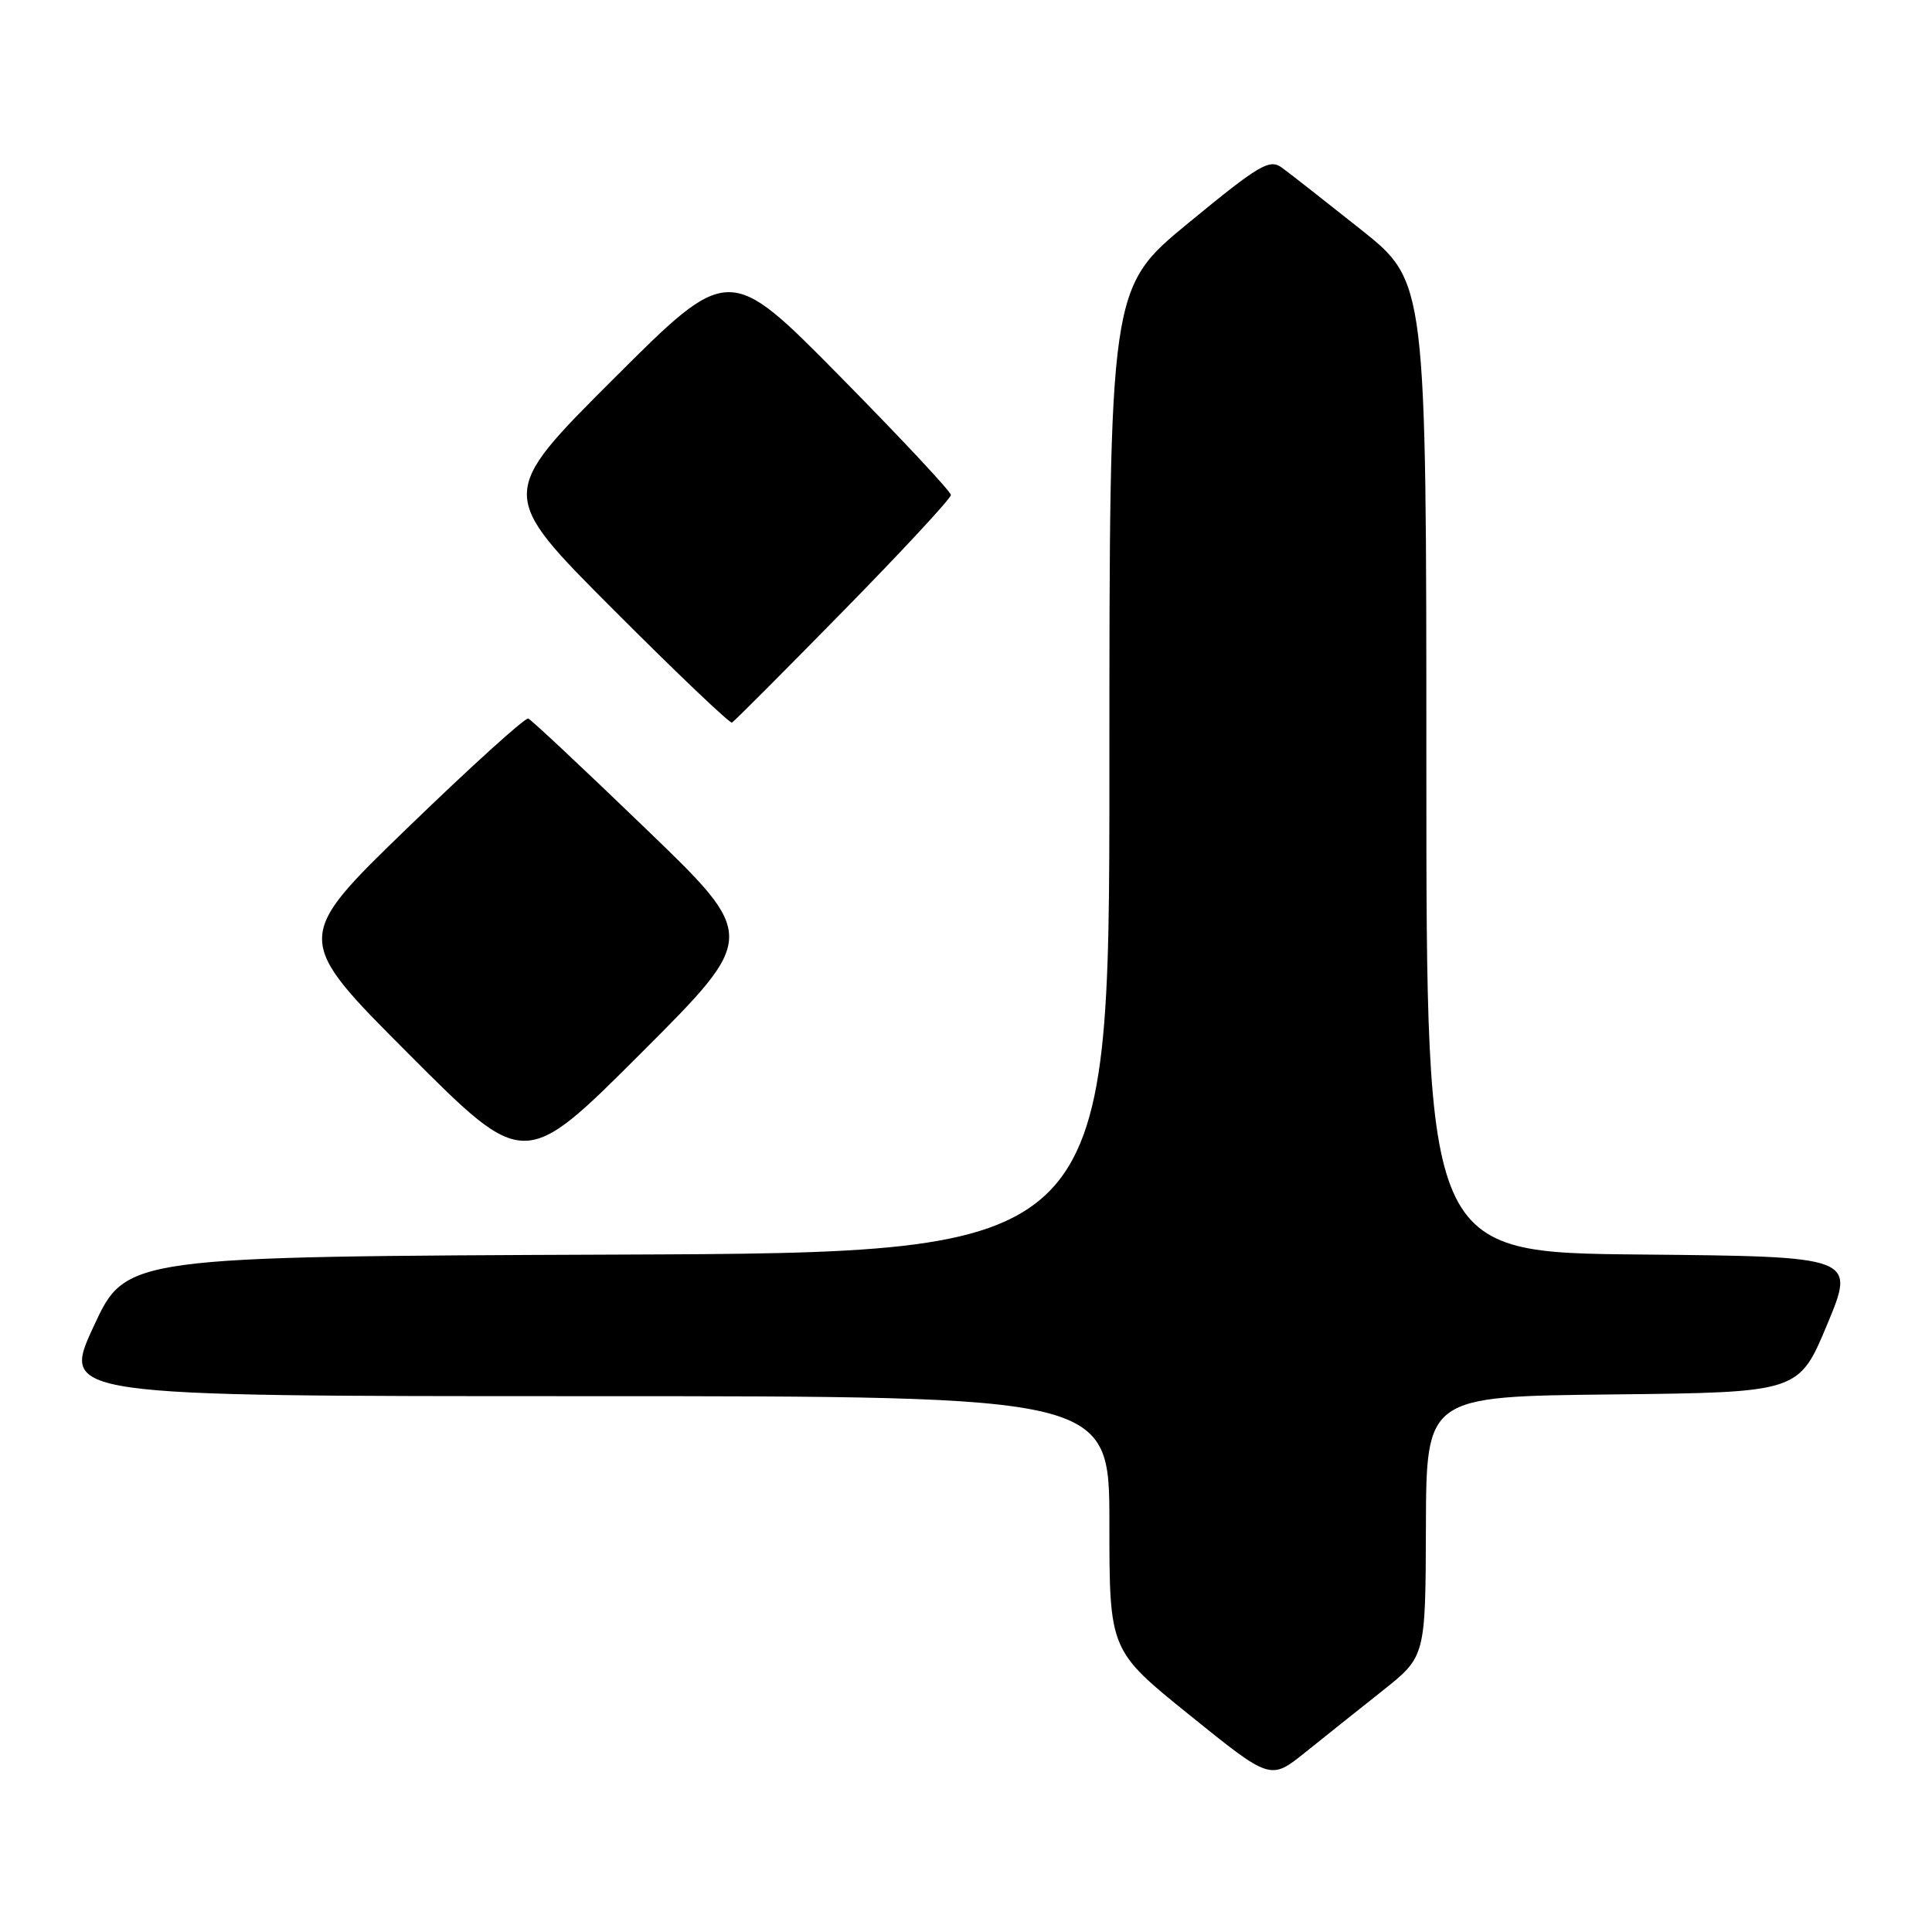<?xml version="1.0" encoding="UTF-8" standalone="no"?>
<!DOCTYPE svg PUBLIC "-//W3C//DTD SVG 1.1//EN" "http://www.w3.org/Graphics/SVG/1.1/DTD/svg11.dtd" >
<svg xmlns="http://www.w3.org/2000/svg" xmlns:xlink="http://www.w3.org/1999/xlink" version="1.1" viewBox="0 0 256 256">
 <g >
 <path fill="currentColor"
d=" M 183.23 224.00 C 188.89 219.50 188.89 219.50 188.94 202.27 C 189.00 185.03 189.00 185.03 213.68 184.77 C 238.36 184.50 238.36 184.50 242.11 175.50 C 245.86 166.50 245.86 166.50 217.43 166.23 C 189.00 165.97 189.00 165.97 189.00 101.65 C 189.00 37.32 189.00 37.32 180.32 30.41 C 175.54 26.61 170.82 22.91 169.82 22.19 C 168.20 21.03 166.83 21.85 157.50 29.52 C 147.00 38.16 147.00 38.16 147.00 102.07 C 147.00 165.99 147.00 165.99 81.85 166.24 C 16.69 166.50 16.69 166.50 12.41 175.75 C 8.12 185.00 8.12 185.00 77.56 185.00 C 147.00 185.00 147.00 185.00 147.00 201.84 C 147.00 218.69 147.00 218.69 157.67 227.29 C 168.34 235.90 168.34 235.90 172.95 232.20 C 175.49 230.16 180.11 226.47 183.23 224.00 Z  M 85.56 109.80 C 77.40 101.93 70.40 95.37 70.00 95.21 C 69.60 95.05 62.43 101.54 54.07 109.63 C 38.86 124.34 38.86 124.34 54.17 139.67 C 69.48 155.01 69.48 155.01 84.94 139.55 C 100.40 124.09 100.40 124.09 85.56 109.80 Z  M 111.75 80.95 C 119.59 72.96 126.00 66.04 126.00 65.59 C 126.00 65.14 119.38 58.06 111.29 49.86 C 96.58 34.94 96.58 34.94 81.29 50.21 C 66.00 65.48 66.00 65.48 81.24 80.74 C 89.62 89.14 96.71 95.89 96.99 95.75 C 97.27 95.60 103.91 88.95 111.75 80.95 Z "/>
</g>
</svg>